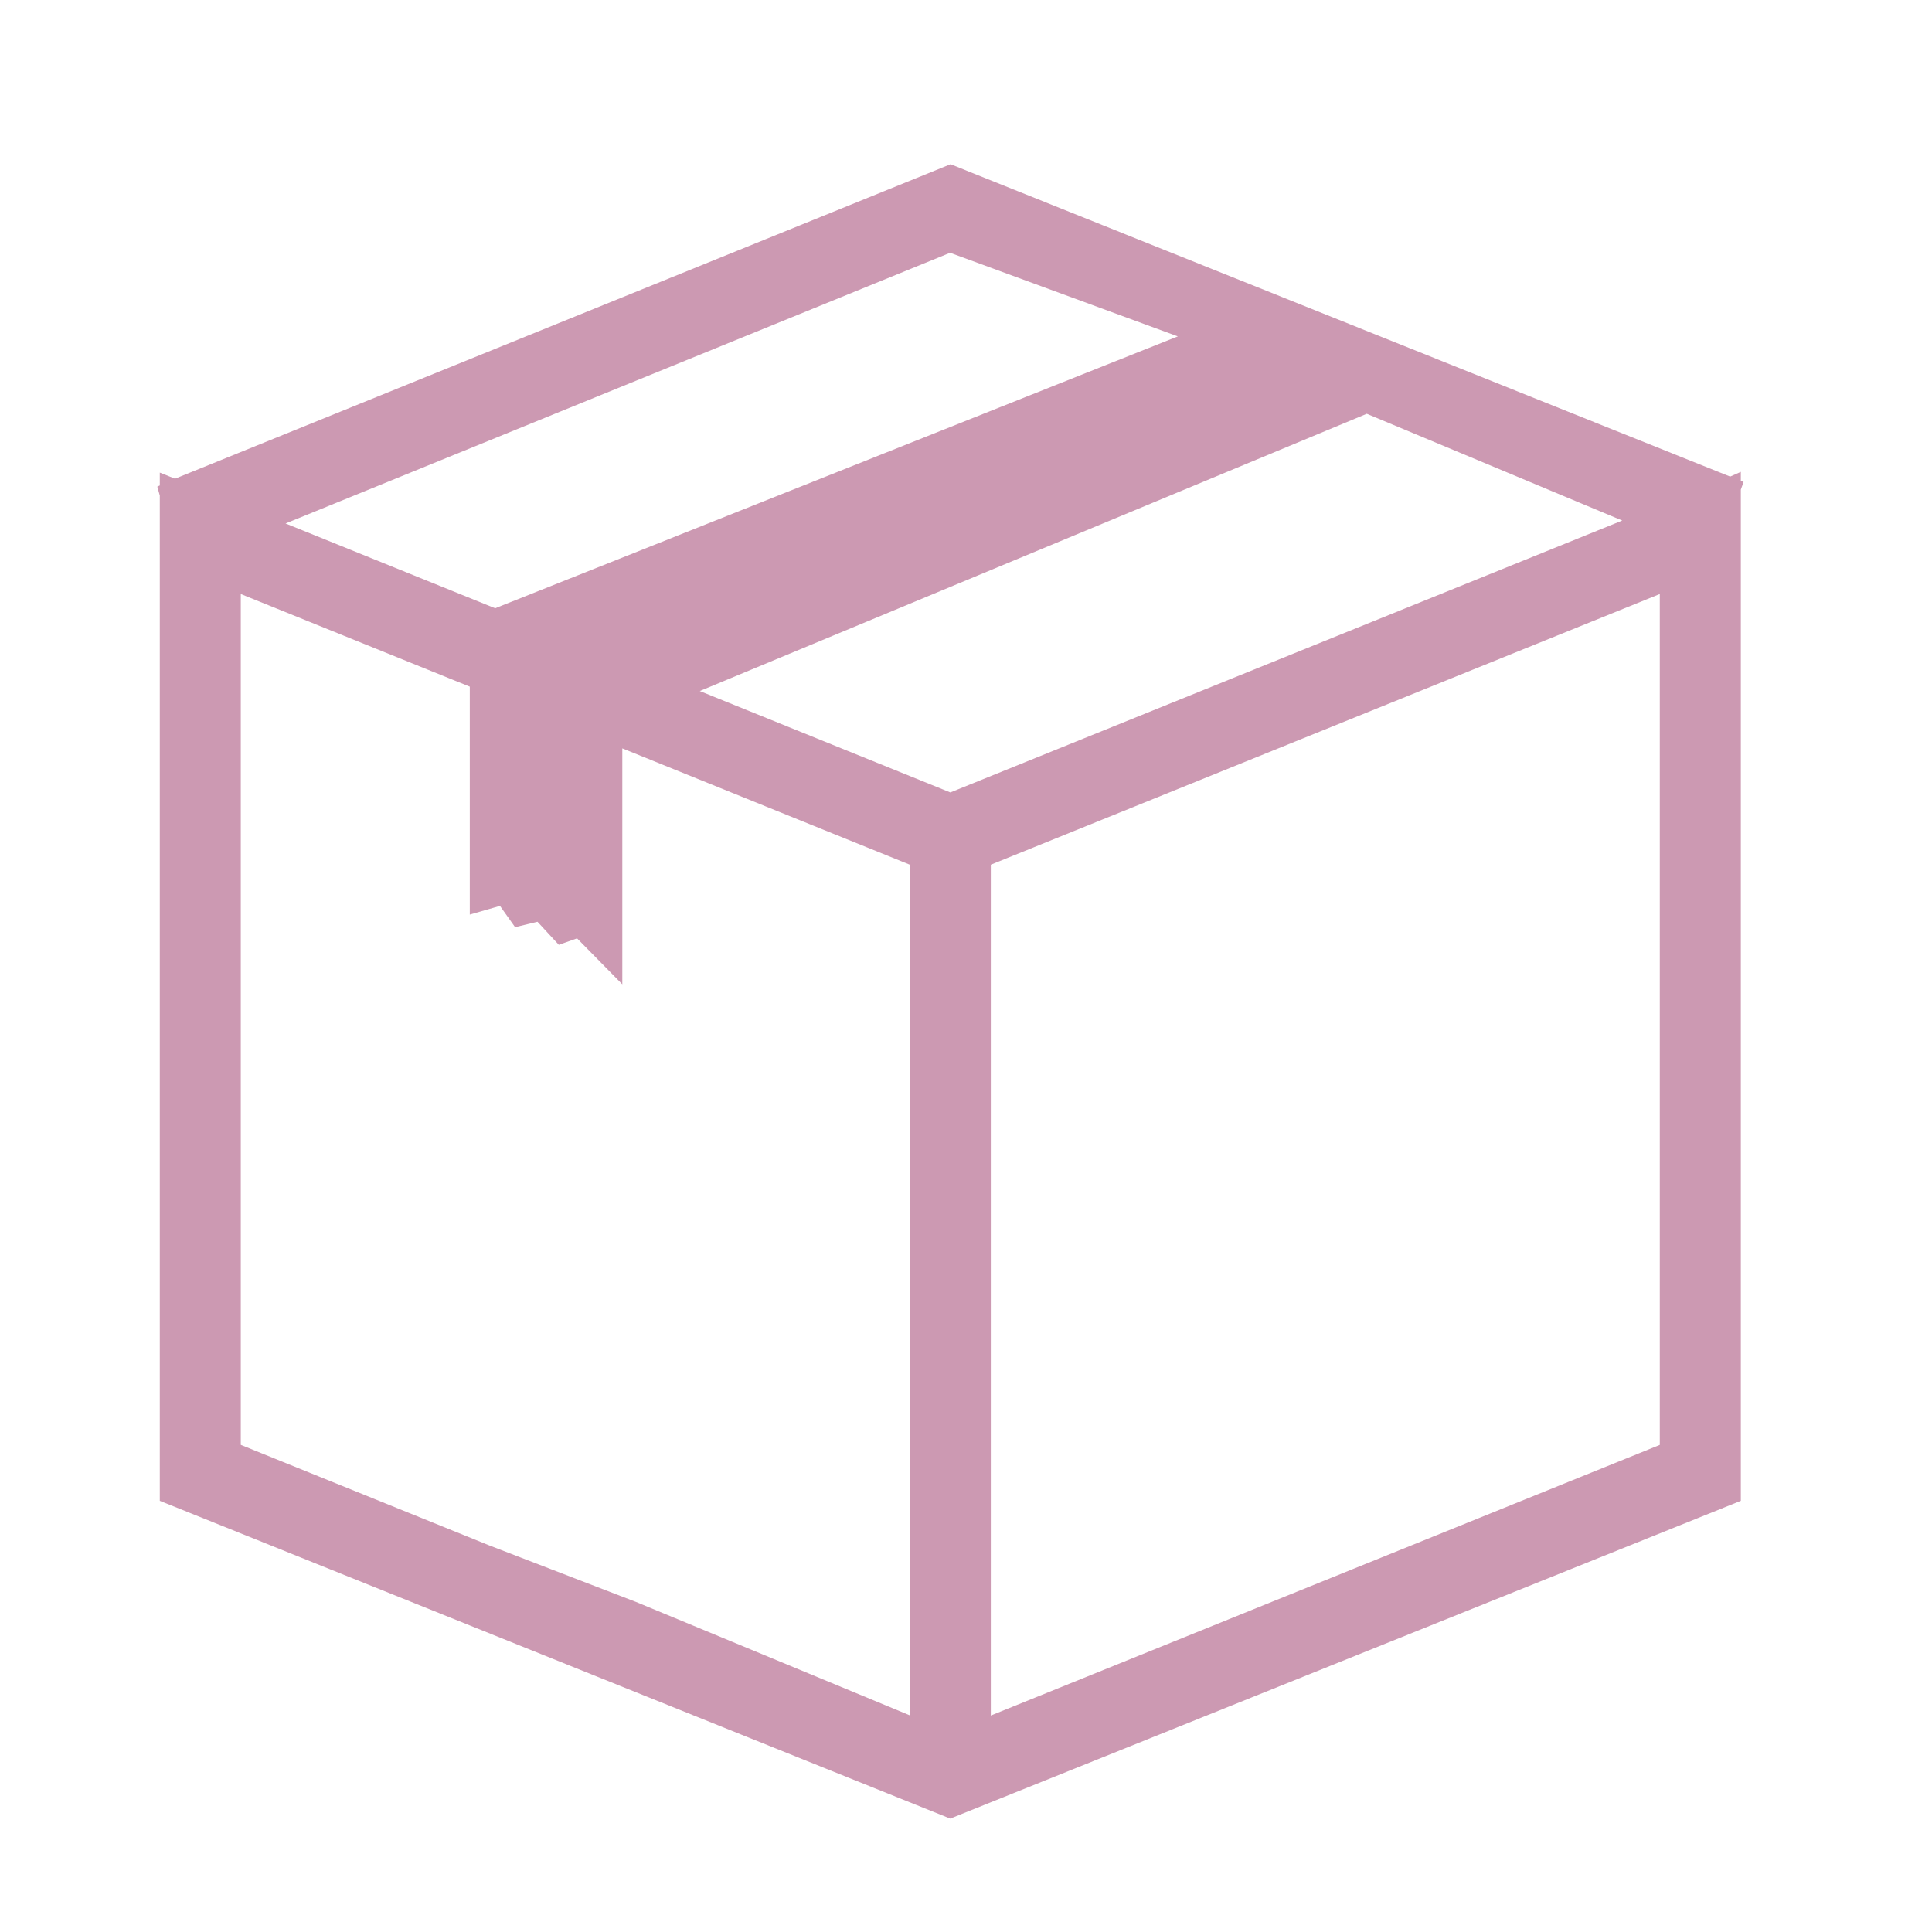 <?xml version="1.0" encoding="UTF-8"?>
<svg width="38px" height="38px" viewBox="0 0 38 38" version="1.1" xmlns="http://www.w3.org/2000/svg" xmlns:xlink="http://www.w3.org/1999/xlink">
    <!-- Generator: Sketch 52.3 (67297) - http://www.bohemiancoding.com/sketch -->
    <title>icon_box</title>
    <desc>Created with Sketch.</desc>
    <g id="UiKit" stroke="none" stroke-width="1" fill="none" fill-rule="evenodd">
        <g id="icon_box">
            <rect id="Mask" fill-rule="nonzero" x="0" y="0" width="38" height="38"></rect>
            <path d="M18.697,3.5 L3.443,9.685 L3.393,9.665 L3.393,9.705 L3.391,9.706 L3.393,9.713 L3.393,29.35 L18.69,35.5 L33.99,29.35 L33.99,9.665 L33.956,9.68 L33.977,9.622 L18.697,3.5 Z M4.952,10.297 L18.683,4.704 L23.866,6.607 L9.738,12.233 L4.952,10.297 Z M13.105,13.595 L26.883,7.868 L32.565,10.242 L18.692,15.856 L13.105,13.595 Z M19.238,16.839 L32.896,11.313 L32.896,28.587 L32.898,28.587 L19.238,34.113 L19.238,16.839 Z M12.416,31.74 L9.54,30.632 L4.486,28.587 L4.486,11.313 L9.49,13.337 L9.49,17.657 L9.935,17.529 L10.237,17.954 L10.656,17.853 L11.063,18.293 L11.417,18.168 L11.99,18.75 L11.99,14.349 L12.435,14.529 L18.145,16.839 L18.145,34.113 L12.416,31.74 Z" id="Icon" stroke="#CC99B2" stroke-width="0.5" fill="#CC99B2"></path>
        </g>
    </g>
</svg>